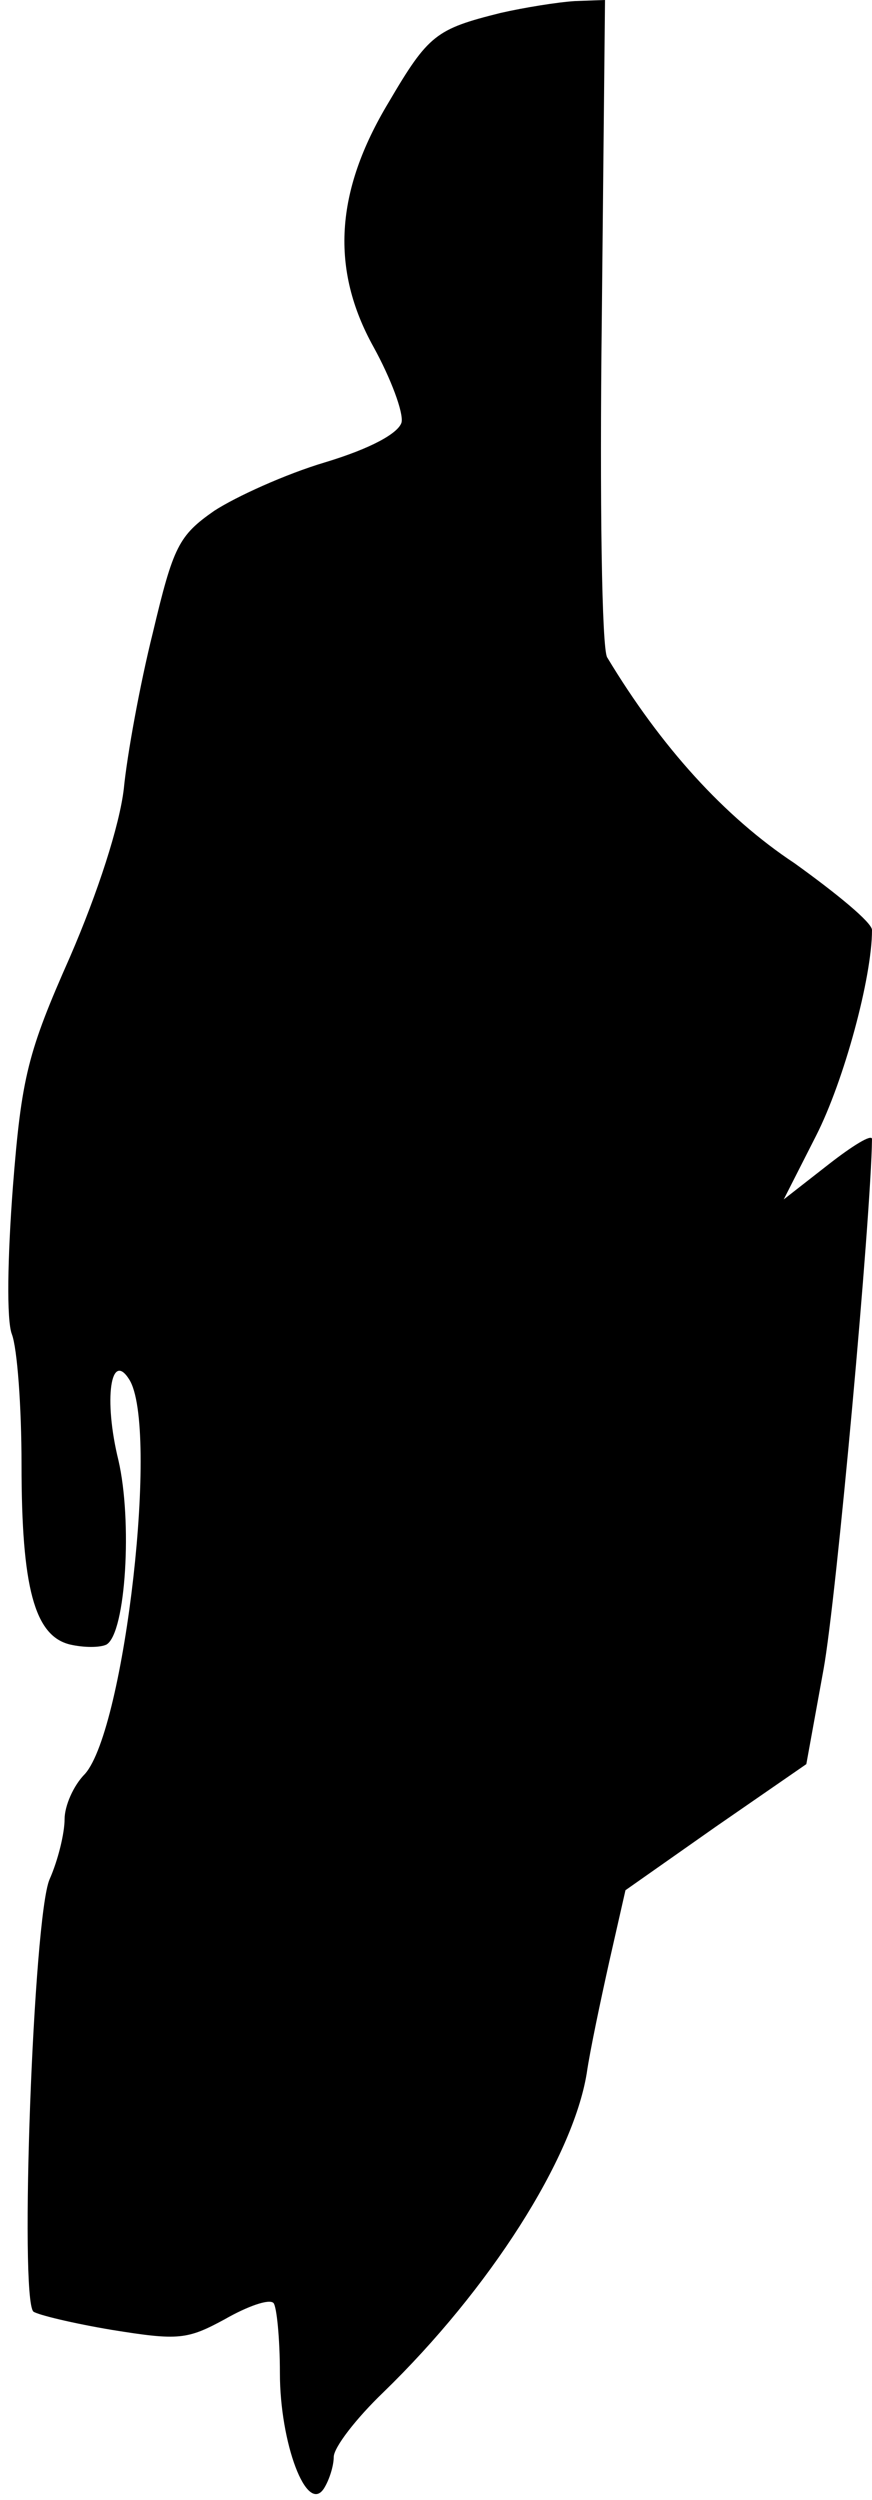 <?xml version="1.0" standalone="no"?>
<!DOCTYPE svg PUBLIC "-//W3C//DTD SVG 20010904//EN"
 "http://www.w3.org/TR/2001/REC-SVG-20010904/DTD/svg10.dtd">
<svg version="1.0" xmlns="http://www.w3.org/2000/svg"
 width="81pt" height="232pt" viewBox="0 0 81 232"
 preserveAspectRatio="xMidYMid meet">
<g transform="translate(0,232) scale(0.1,-0.1)"
fill="#000000" stroke="none">
<path fill="#000000" stroke="none" d="M465 2308 c-60 -15 -67 -20 -104 -83
-50 -83 -54 -155 -14 -227 16 -29 28 -61 26 -70 -3 -10 -28 -24 -71 -37 -37
-11 -83 -32 -103 -45 -33 -23 -38 -33 -57 -113 -12 -48 -24 -114 -27 -145 -4
-34 -24 -96 -50 -156 -39 -88 -45 -111 -53 -213 -5 -66 -6 -124 -1 -137 5 -13
9 -67 9 -121 0 -114 12 -159 45 -167 13 -3 28 -3 34 0 18 11 24 115 11 171
-14 57 -7 102 10 75 28 -44 -4 -324 -41 -366 -11 -11 -19 -30 -19 -42 0 -13
-6 -38 -14 -56 -15 -35 -28 -388 -15 -401 4 -3 37 -11 73 -17 62 -10 70 -9
105 10 21 12 41 19 45 15 3 -3 6 -33 6 -65 0 -65 25 -132 41 -107 5 8 9 21 9
29 0 9 21 36 46 60 99 96 176 217 189 296 3 21 13 68 21 104 l15 66 84 59 84
58 16 88 c12 66 44 419 45 492 0 5 -18 -6 -41 -24 l-41 -32 30 59 c26 51 52
147 52 191 0 7 -33 34 -72 62 -65 43 -124 108 -174 191 -5 8 -7 145 -5 313 l3
297 -28 -1 c-16 -1 -47 -6 -69 -11z"/>
</g>
</svg>
